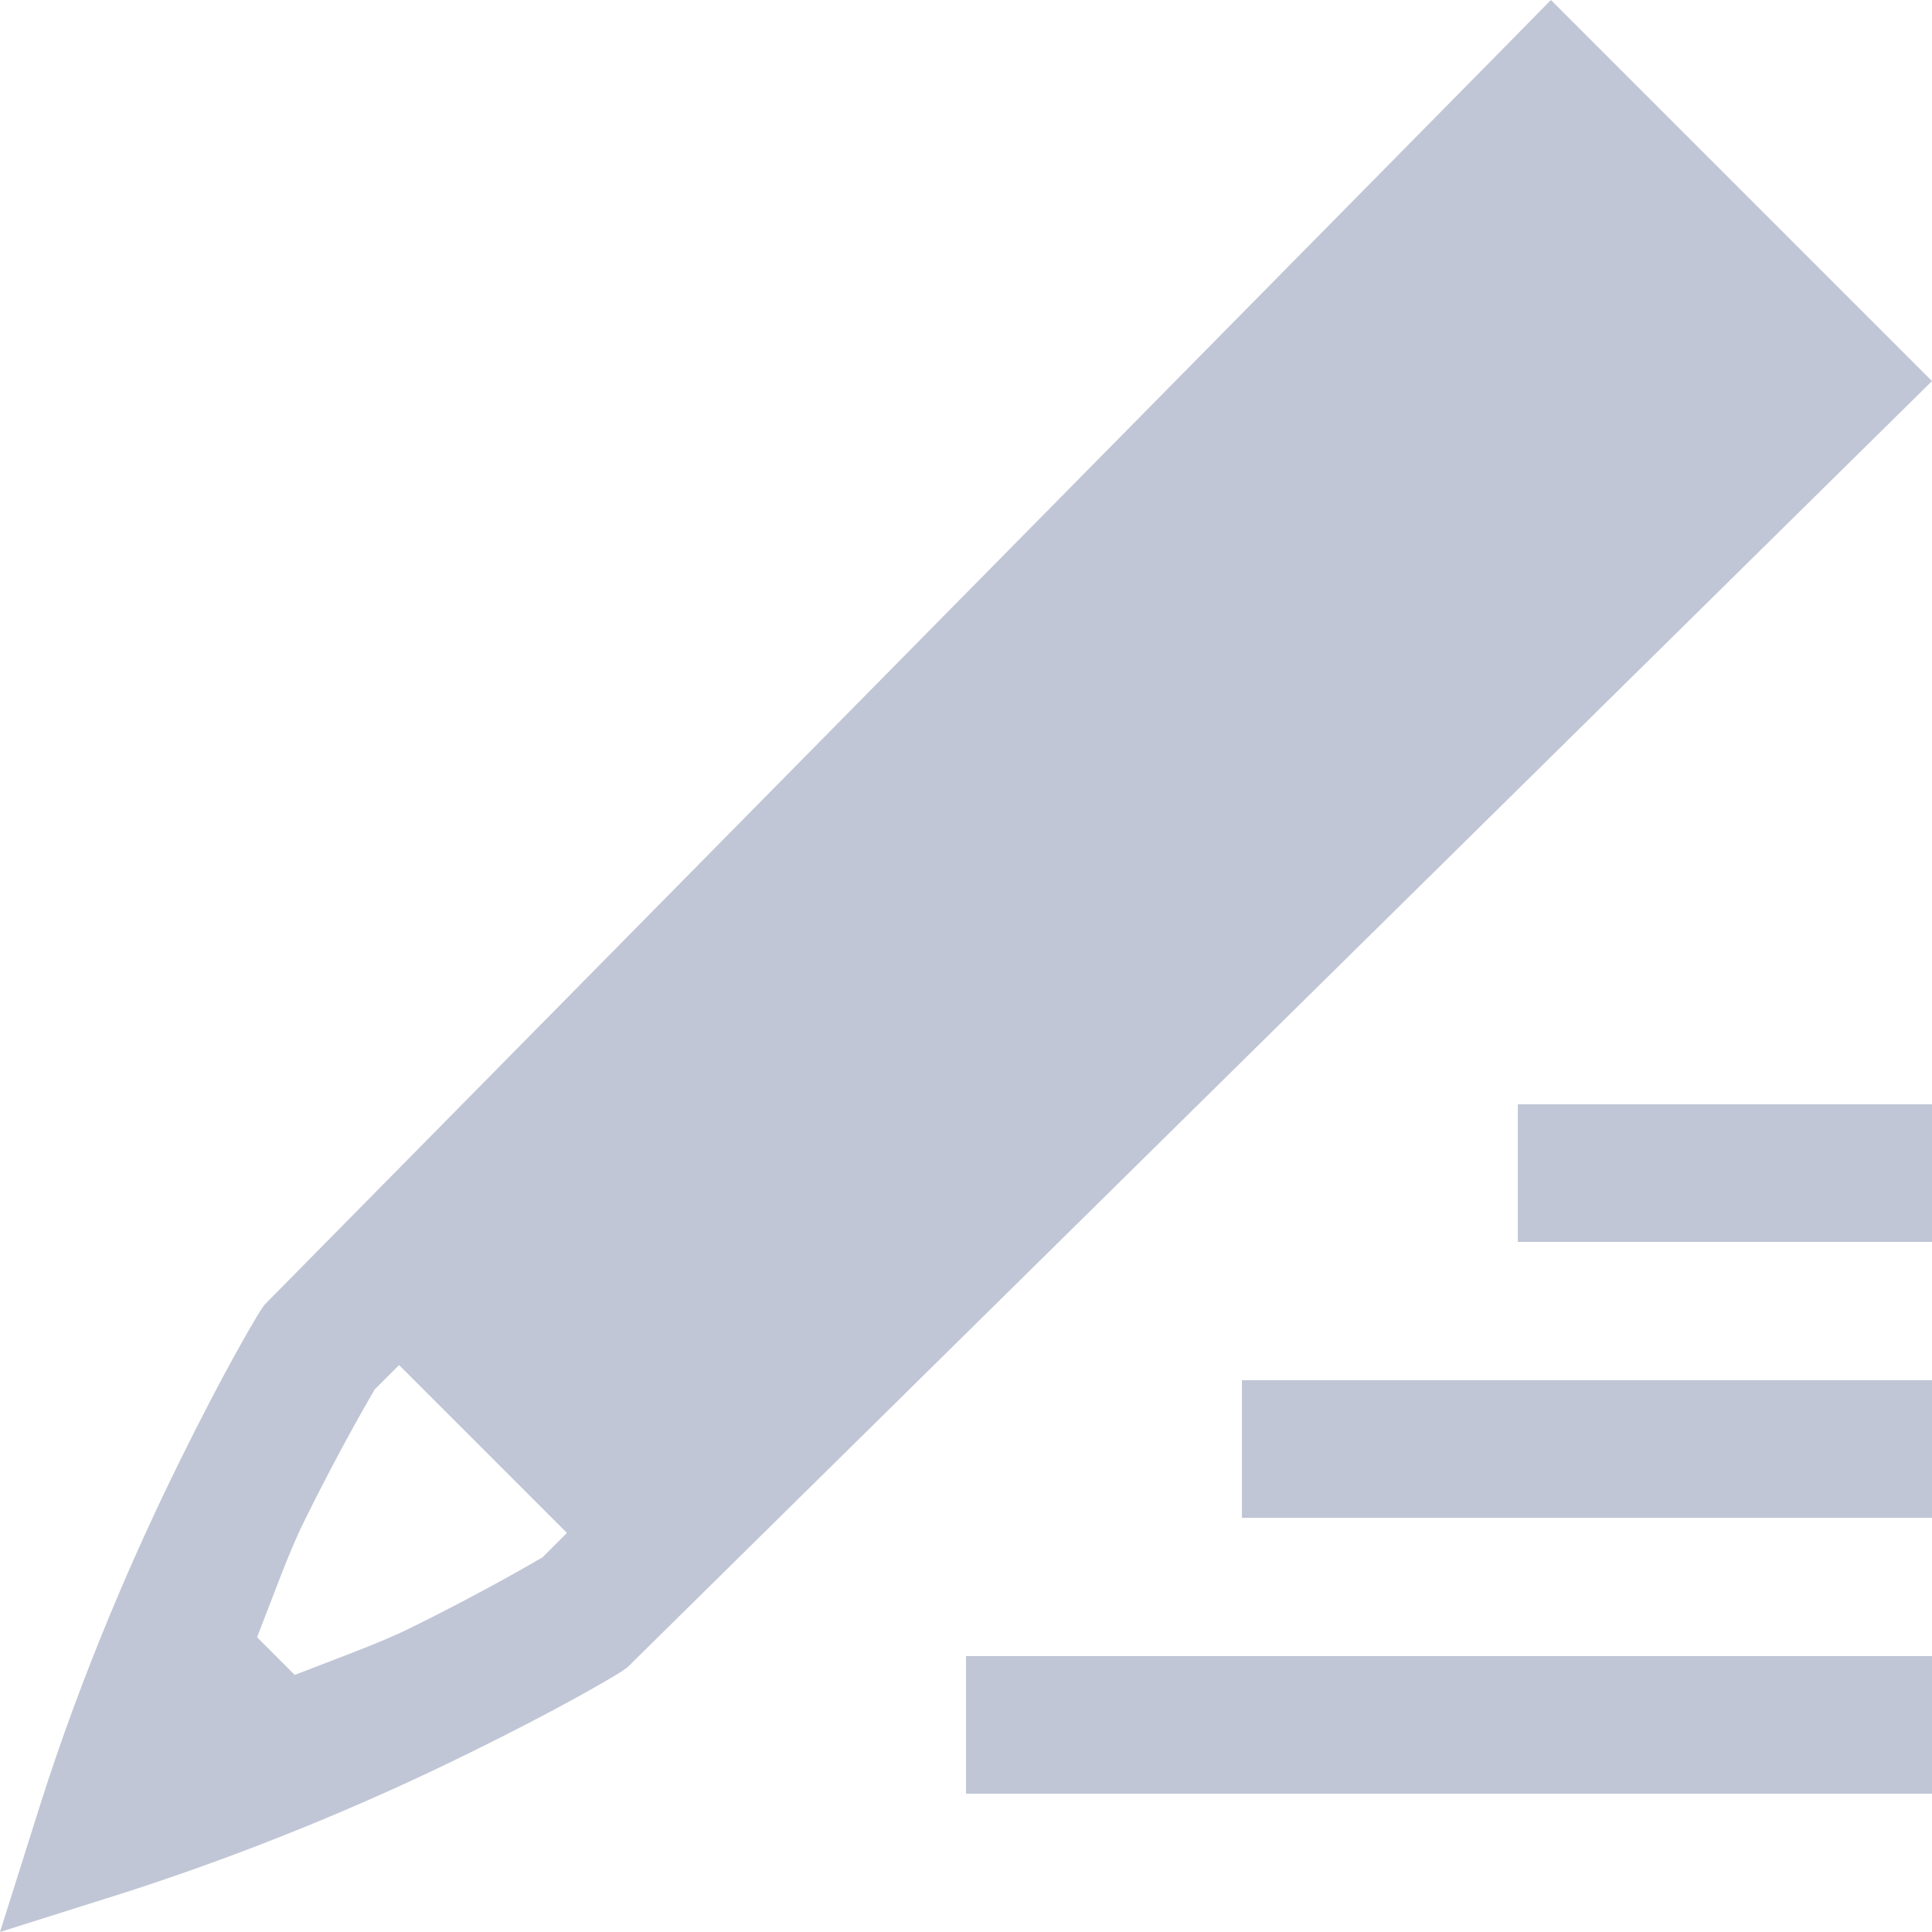 
<svg xmlns="http://www.w3.org/2000/svg" xmlns:xlink="http://www.w3.org/1999/xlink" width="16px" height="16px" viewBox="0 0 16 16" version="1.1">
<g id="surface1">
<path style=" stroke:none;fill-rule:nonzero;fill:#c1c6d6;fill-opacity:1;" d="M 12.844 0 L 12.441 0.41 L 2.191 10.805 L 2.156 10.855 C 2.086 10.969 1.848 11.371 1.488 12.102 C 1.129 12.828 0.688 13.828 0.332 14.949 L 0 16 L 1.051 15.668 C 2.027 15.352 2.98 14.965 3.898 14.512 C 4.629 14.152 5.027 13.918 5.145 13.844 L 5.195 13.809 L 16 3.156 Z M 12.57 9.145 L 12.57 10.285 L 16 10.285 L 16 9.145 Z M 3.305 11.305 L 4.695 12.695 L 4.492 12.898 C 4.5 12.891 4.062 13.156 3.395 13.484 C 3.152 13.605 2.781 13.738 2.441 13.871 L 2.129 13.559 C 2.262 13.219 2.395 12.848 2.516 12.605 C 2.844 11.938 3.109 11.5 3.102 11.508 Z M 10.285 11.43 L 10.285 12.57 L 16 12.57 L 16 11.43 Z M 8 13.715 L 8 14.855 L 16 14.855 L 16 13.715 Z M 8 13.715 "/>
</g>
</svg>
